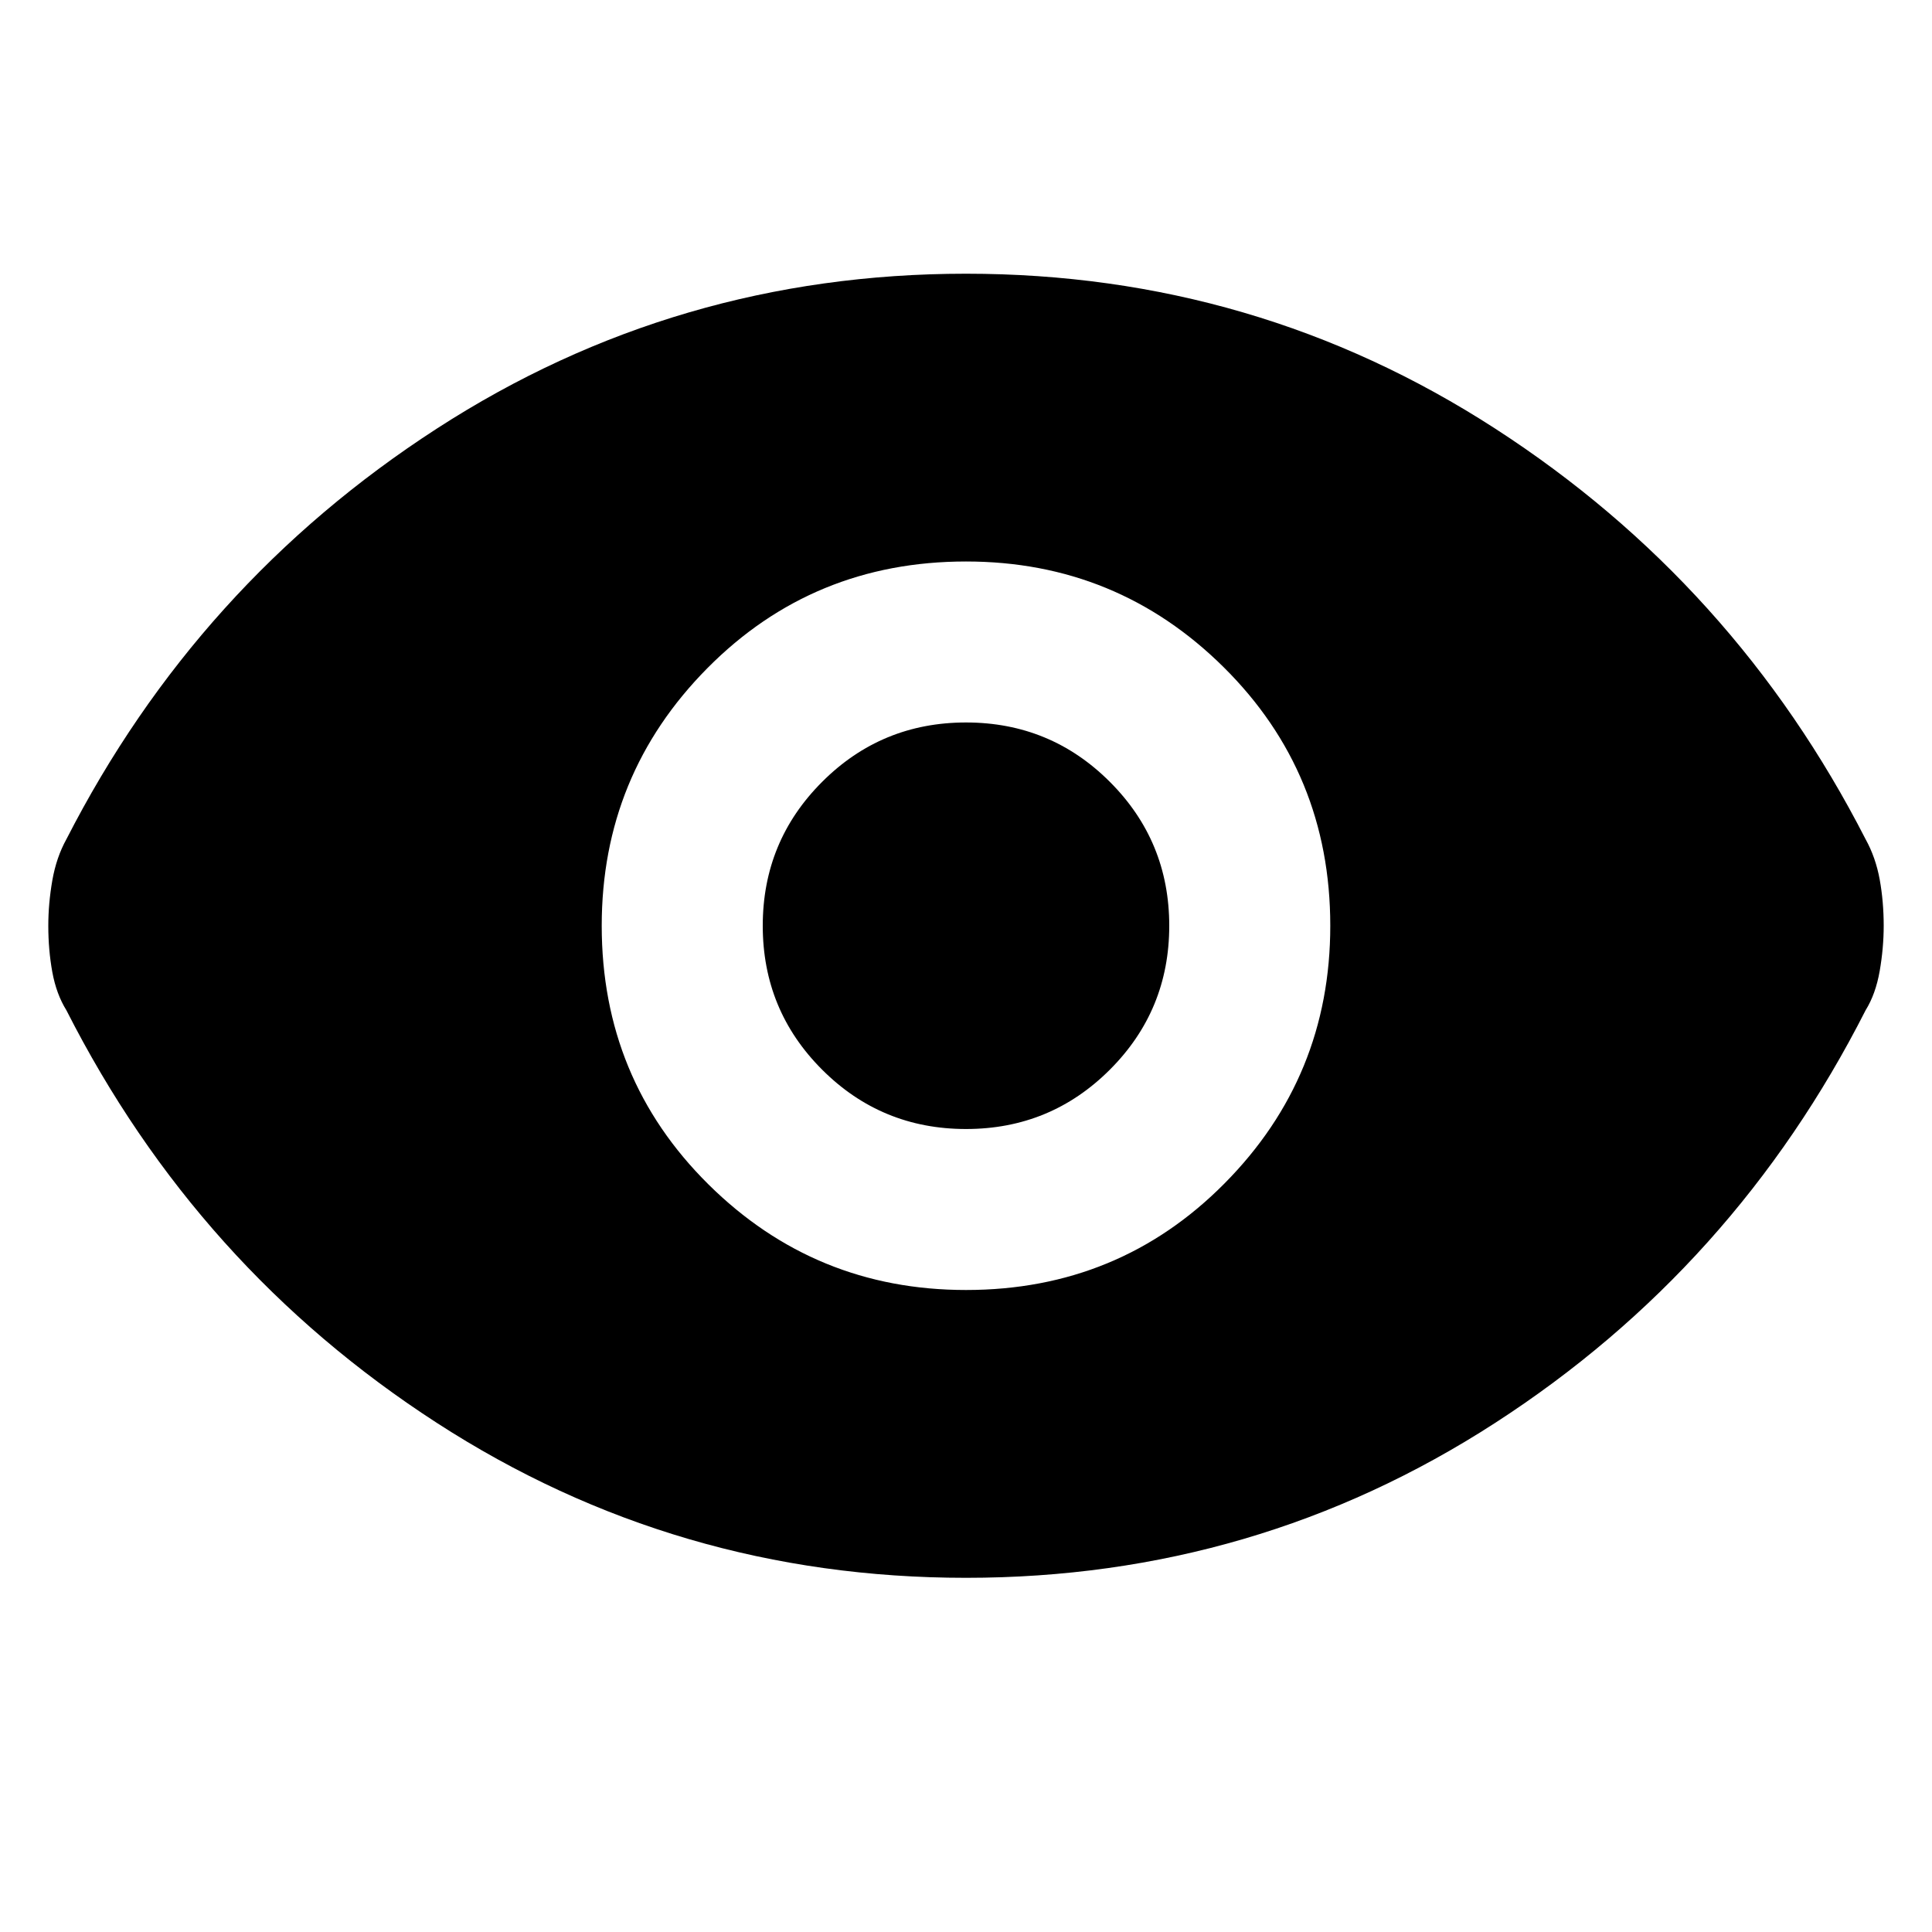 <svg xmlns="http://www.w3.org/2000/svg" height="40" width="40"><path d="M20 26.708q3.167 0 5.354-2.208 2.188-2.208 2.188-5.333 0-3.167-2.209-5.355-2.208-2.187-5.333-2.187-3.167 0-5.354 2.208-2.188 2.209-2.188 5.334 0 3.166 2.209 5.354 2.208 2.187 5.333 2.187Zm0-3.333q-1.75 0-2.979-1.229t-1.229-2.979q0-1.75 1.229-2.979 1.229-1.23 2.979-1.23t2.979 1.23q1.229 1.229 1.229 2.979t-1.229 2.979Q21.75 23.375 20 23.375Zm0 9.292q-6 0-10.958-3.209-4.959-3.208-7.667-8.541-.208-.334-.292-.792Q1 19.667 1 19.167q0-.459.083-.938.084-.479.292-.854 2.708-5.292 7.667-8.5Q14 5.667 20 5.667t10.958 3.208q4.959 3.208 7.667 8.5.208.375.292.833.083.459.083.959 0 .458-.083.937-.084.479-.292.813-2.708 5.333-7.667 8.541Q26 32.667 20 32.667Z"/></svg>